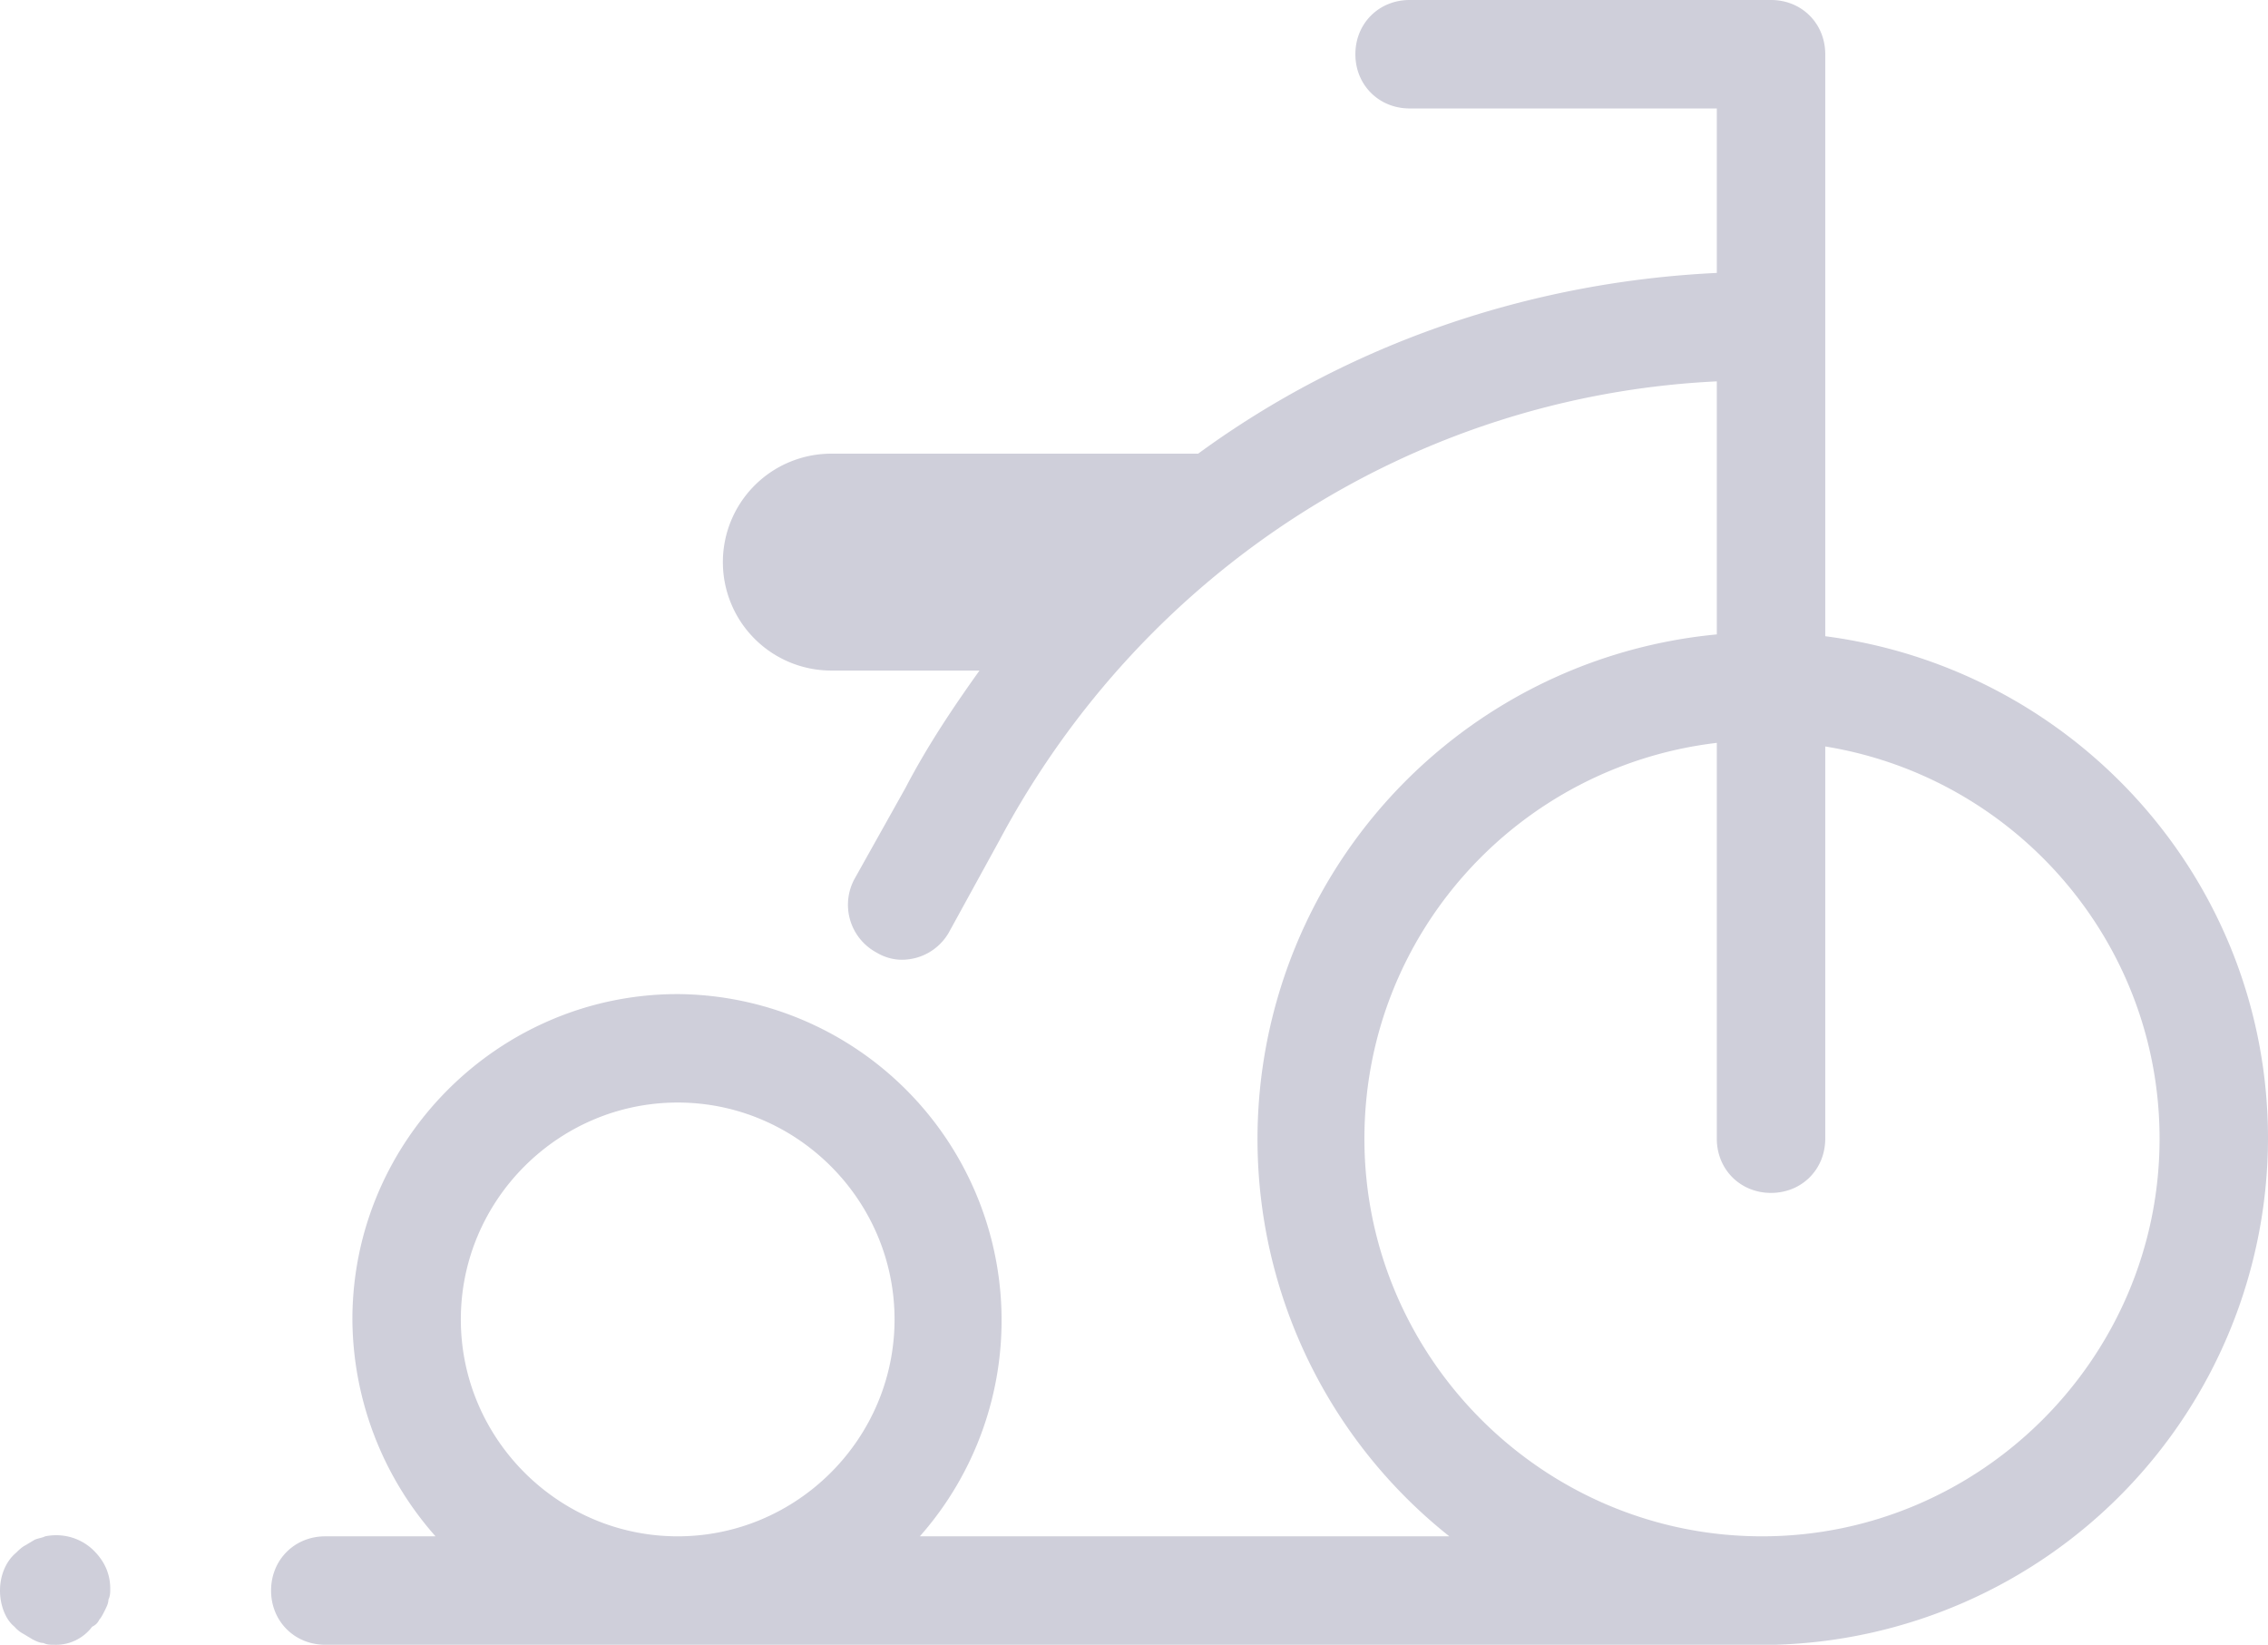 <svg viewBox="0 0 502 364" xmlns="http://www.w3.org/2000/svg" fill-rule="evenodd" clip-rule="evenodd" stroke-linejoin="round" stroke-miterlimit="1.4"><path d="M404 140.8V12c0-6.8-5.2-12-12-12h-80c-6.8 0-12 5.2-12 12s5.2 12 12 12h68v36.4c-42 2-82 16-114.8 40H184a24 24 0 0 0-24 24 24 24 0 0 0 24 24h32.8c-6 8.4-11.6 16.8-16.4 26l-11.2 20a12 12 0 0 0 4.8 16.4c2 1.2 4 1.6 5.6 1.6a12 12 0 0 0 10.4-6l11.2-20.4c32-60 92-98.4 158.8-101.6v56A112.2 112.2 0 0 0 320.8 340H203.6A72.2 72.2 0 0 0 150 220c-39.6 0-72 32.4-72 72a73 73 0 0 0 18.4 48H72c-6.8 0-12 5.2-12 12s5.2 12 12 12h320.8A112.3 112.3 0 0 0 502 252c0-57.2-42.8-104-98-111.2zM150 340c-26.4 0-48-21.6-48-48s21.6-48 48-48 48 21.6 48 48-21.6 48-48 48zm240 0c-48.4 0-88-39.6-88-88 0-45.2 34-82.4 78-87.6V252c0 6.8 5.2 12 12 12s12-5.2 12-12v-86.8c42 6.8 74 43.2 74 86.8 0 48.4-39.6 88-88 88zM12 364c-.8 0-1.6 0-2.4-.4-.8 0-1.6-.4-2.4-.8l-2-1.2a7 7 0 0 1-2-1.6c-2-1.6-3.2-4.8-3.2-8s1.2-6.4 3.6-8.4c.4-.4 1.2-1.2 2-1.6l2-1.2c.8-.4 1.6-.4 2.4-.8 4-.8 8 .4 10.8 3.2 2.4 2.4 3.6 5.2 3.6 8.4 0 .8 0 1.6-.4 2.4 0 .8-.4 1.6-.8 2.4-.4.8-.8 1.6-1.2 2-.4.8-.8 1.2-1.6 1.6a10 10 0 0 1-8.4 4z" fill="#cfcfda" fill-rule="nonzero"/></svg>